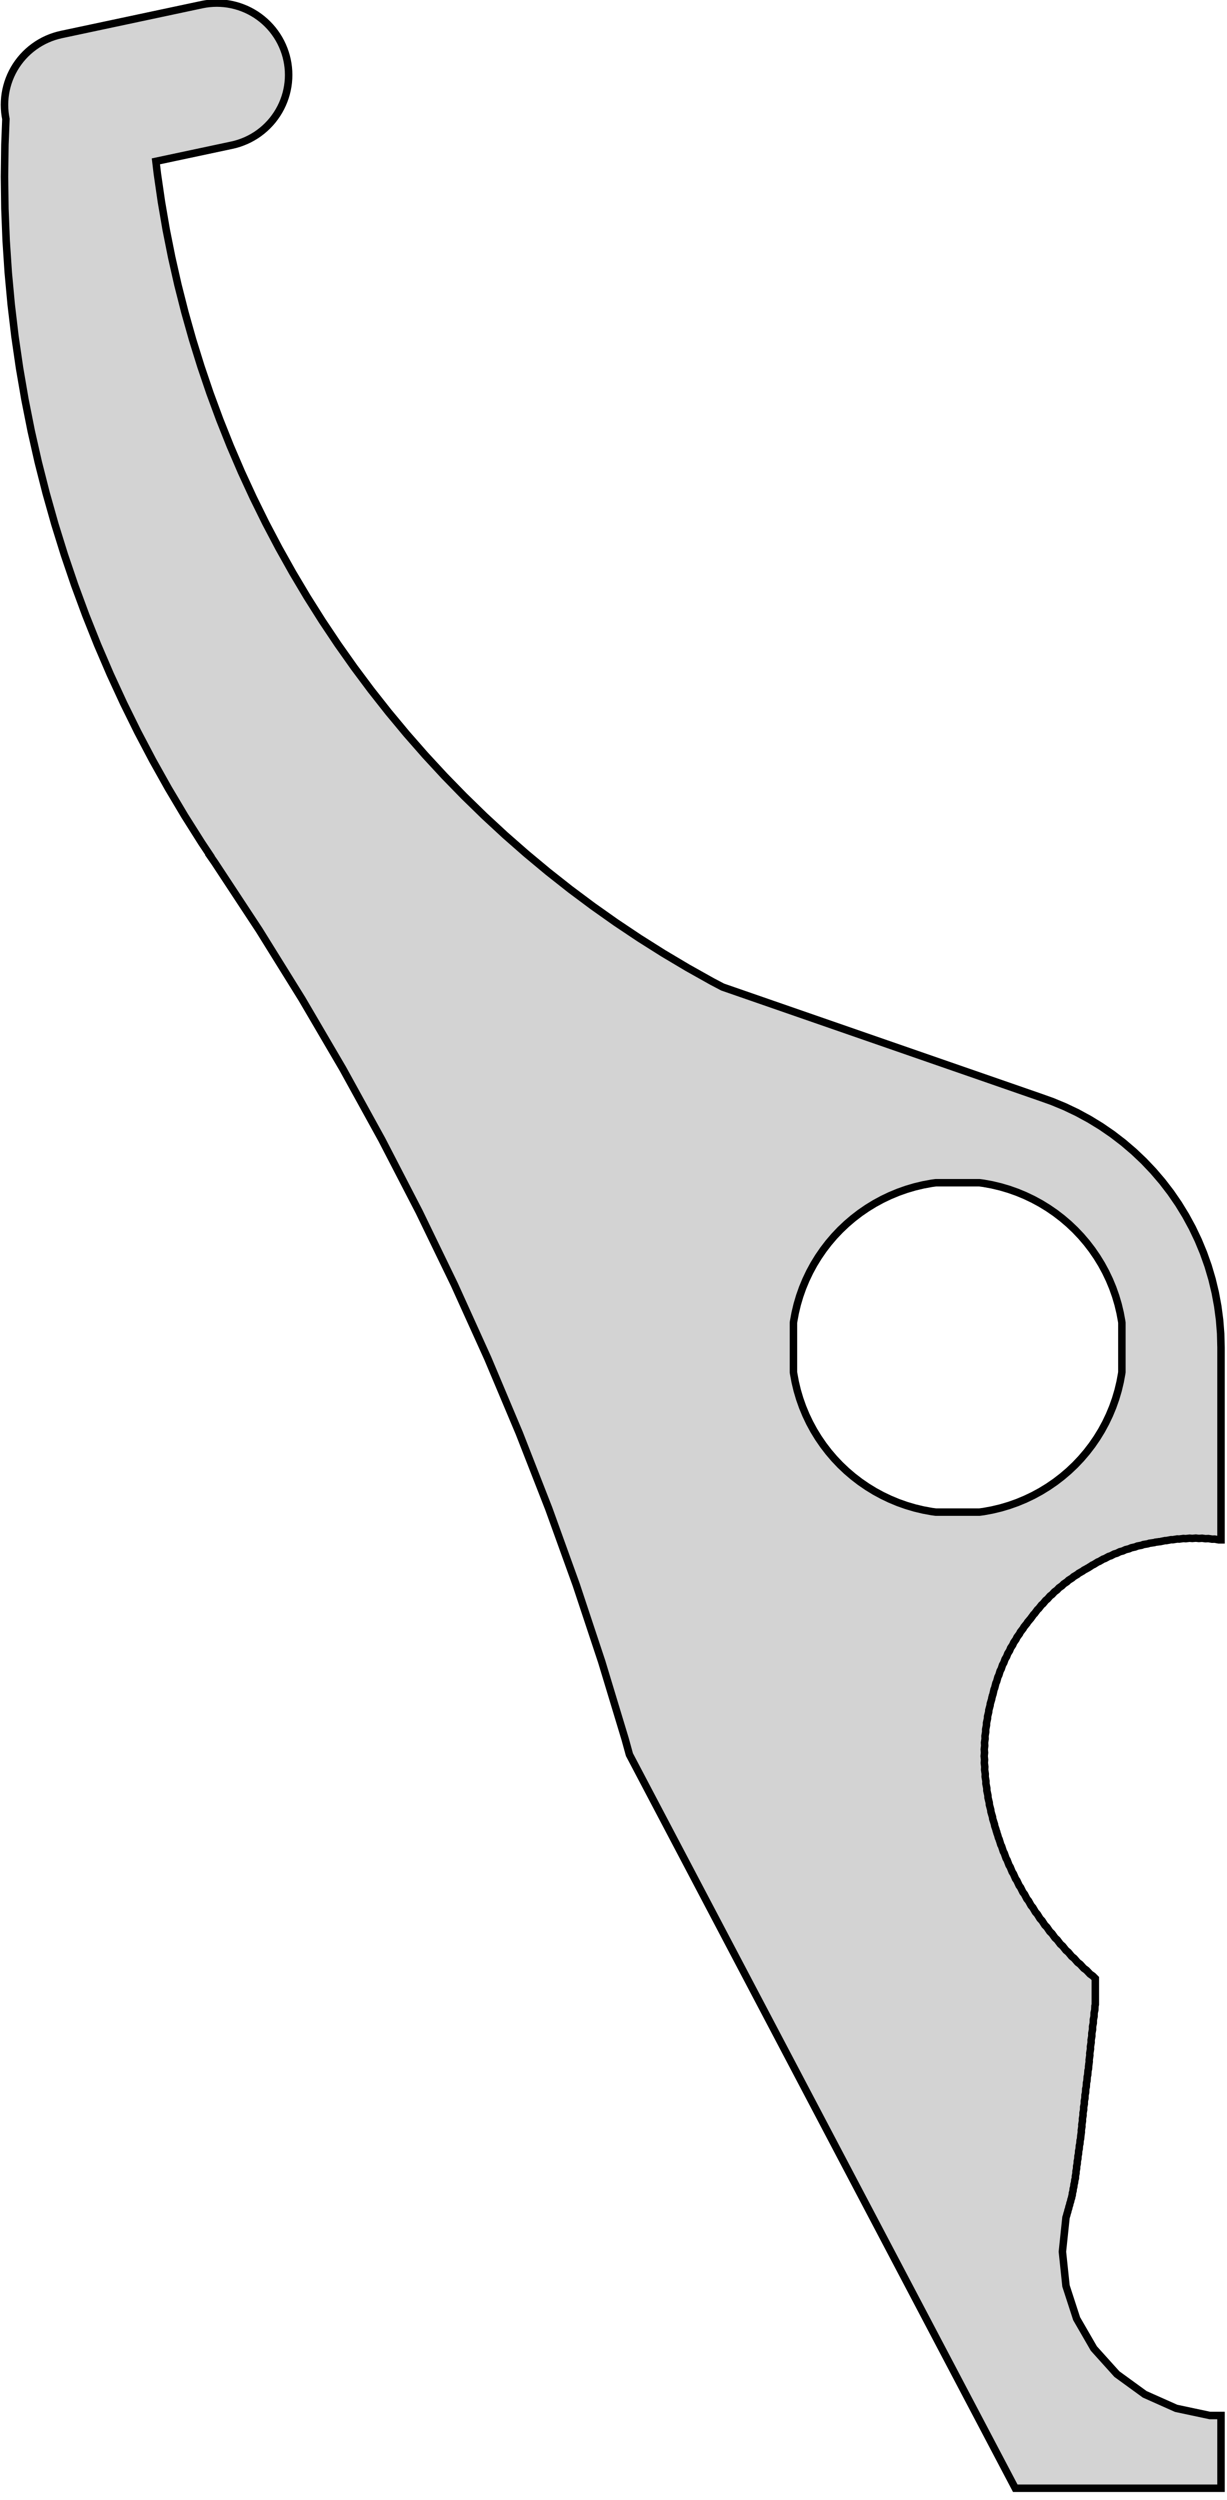 <?xml version="1.0" standalone="no"?>
<!DOCTYPE svg PUBLIC "-//W3C//DTD SVG 1.1//EN" "http://www.w3.org/Graphics/SVG/1.1/DTD/svg11.dtd">
<svg width="82" height="167" viewBox="-64 -90 82 167" xmlns="http://www.w3.org/2000/svg" version="1.1">
<title>OpenSCAD Model</title>
<path d="
M -63.7,-78.2 L -63.672,-76.061 L -63.588,-73.924 L -63.448,-71.79 L -63.252,-69.66 L -63.001,-67.536
 L -62.694,-65.419 L -62.332,-63.311 L -61.915,-61.214 L -61.443,-59.127 L -60.916,-57.054 L -60.336,-54.996
 L -59.701,-52.953 L -59.014,-50.928 L -58.273,-48.921 L -57.481,-46.935 L -56.637,-44.97 L -55.741,-43.027
 L -54.795,-41.109 L -53.799,-39.216 L -52.754,-37.35 L -51.661,-35.512 L -50.519,-33.703 L -49.968,-32.877
 L -49.979,-32.865 L -49.653,-32.396 L -46.678,-27.876 L -43.822,-23.279 L -41.088,-18.61 L -38.477,-13.87
 L -35.991,-9.064 L -33.632,-4.194 L -31.4,0.736 L -29.299,5.723 L -27.329,10.763 L -25.492,15.852
 L -23.788,20.988 L -22.22,26.167 L -21.936,27.199 L 3.85,76.2 L 17.6,76.2 L 17.6,71.34
 L 16.85,71.34 L 14.601,70.862 L 12.5,69.926 L 10.64,68.575 L 9.101,66.866 L 7.951,64.874
 L 7.24,62.687 L 7.24,62.687 L 7,60.4 L 7,60.4 L 7,60.4 L 7.24,58.113
 L 7.298,57.934 L 7.305,57.881 L 7.361,57.715 L 7.37,57.646 L 7.424,57.492 L 7.436,57.407
 L 7.487,57.266 L 7.503,57.165 L 7.551,57.036 L 7.571,56.919 L 7.614,56.807 L 7.616,56.773
 L 7.63,56.723 L 7.639,56.67 L 7.655,56.63 L 7.659,56.616 L 7.668,56.486 L 7.71,56.343
 L 7.722,56.196 L 7.761,56.066 L 7.776,55.903 L 7.812,55.785 L 7.831,55.606 L 7.865,55.503
 L 7.865,55.499 L 7.87,55.464 L 7.868,55.364 L 7.909,55.16 L 7.909,55.031 L 7.95,54.841
 L 7.951,54.696 L 7.991,54.519 L 7.995,54.356 L 8.034,54.193 L 8.04,54.014 L 8.077,53.864
 L 8.086,53.668 L 8.122,53.532 L 8.134,53.318 L 8.168,53.197 L 8.184,52.966 L 8.214,52.859
 L 8.228,52.698 L 8.226,52.68 L 8.232,52.643 L 8.235,52.61 L 8.24,52.593 L 8.267,52.412
 L 8.262,52.297 L 8.304,52.043 L 8.299,51.912 L 8.341,51.672 L 8.338,51.523 L 8.38,51.297
 L 8.379,51.131 L 8.421,50.919 L 8.421,50.735 L 8.463,50.539 L 8.465,50.337 L 8.506,50.156
 L 8.511,49.935 L 8.55,49.769 L 8.558,49.53 L 8.596,49.38 L 8.608,49.122 L 8.643,48.988
 L 8.659,48.711 L 8.691,48.594 L 8.712,48.297 L 8.741,48.196 L 8.751,48.07 L 8.748,48.03
 L 8.763,47.928 L 8.766,47.88 L 8.772,47.863 L 8.794,47.703 L 8.788,47.592 L 8.835,47.281
 L 8.829,47.152 L 8.878,46.856 L 8.873,46.708 L 8.922,46.428 L 8.918,46.262 L 8.968,45.998
 L 8.966,45.812 L 9.015,45.565 L 9.015,45.36 L 9.064,45.13 L 9.067,44.905 L 9.115,44.692
 L 9.12,44.447 L 9.167,44.252 L 9.176,43.987 L 9.2,43.89 L 9.2,42.4 L 9.2,42.152
 L 9.034,41.985 L 8.851,41.858 L 8.607,41.599 L 8.428,41.469 L 8.192,41.207 L 8.017,41.074
 L 7.789,40.809 L 7.619,40.673 L 7.399,40.404 L 7.234,40.266 L 7.021,39.993 L 6.862,39.853
 L 6.656,39.576 L 6.503,39.435 L 6.304,39.154 L 6.157,39.012 L 5.964,38.726 L 5.824,38.585
 L 5.638,38.294 L 5.505,38.153 L 5.325,37.858 L 5.199,37.717 L 5.025,37.417 L 4.906,37.278
 L 4.739,36.972 L 4.627,36.836 L 4.466,36.524 L 4.361,36.39 L 4.206,36.073 L 4.109,35.942
 L 3.96,35.618 L 3.87,35.492 L 3.728,35.162 L 3.646,35.039 L 3.51,34.703 L 3.435,34.586
 L 3.305,34.242 L 3.237,34.13 L 3.114,33.779 L 3.053,33.674 L 2.937,33.316 L 2.883,33.218
 L 2.808,32.965 L 2.784,32.907 L 2.776,32.858 L 2.773,32.851 L 2.727,32.761 L 2.675,32.572
 L 2.623,32.434 L 2.612,32.361 L 2.584,32.304 L 2.554,32.184 L 2.476,31.96 L 2.464,31.866
 L 2.455,31.848 L 2.444,31.8 L 2.343,31.487 L 2.331,31.371 L 2.224,31.015 L 2.213,30.888
 L 2.119,30.543 L 2.111,30.405 L 2.028,30.073 L 2.023,29.924 L 1.951,29.604 L 1.949,29.443
 L 1.888,29.137 L 1.89,28.964 L 1.838,28.673 L 1.845,28.487 L 1.803,28.211 L 1.814,28.013
 L 1.781,27.752 L 1.798,27.541 L 1.772,27.297 L 1.796,27.072 L 1.777,26.845 L 1.808,26.607
 L 1.795,26.397 L 1.834,26.146 L 1.827,25.953 L 1.874,25.689 L 1.872,25.514 L 1.927,25.236
 L 1.929,25.08 L 1.995,24.788 L 1.999,24.651 L 2.076,24.346 L 2.082,24.228 L 2.17,23.909
 L 2.178,23.811 L 2.278,23.478 L 2.286,23.4 L 2.311,23.324 L 2.323,23.259 L 2.354,23.188
 L 2.433,22.837 L 2.474,22.748 L 2.556,22.42 L 2.607,22.315 L 2.691,22.01 L 2.753,21.889
 L 2.838,21.608 L 2.913,21.47 L 2.997,21.213 L 3.085,21.059 L 3.167,20.825 L 3.27,20.656
 L 3.35,20.445 L 3.468,20.261 L 3.543,20.074 L 3.677,19.875 L 3.748,19.711 L 3.899,19.498
 L 3.964,19.357 L 4.133,19.13 L 4.191,19.012 L 4.378,18.772 L 4.428,18.677 L 4.635,18.424
 L 4.675,18.351 L 4.82,18.181 L 4.829,18.168 L 4.844,18.153 L 4.893,18.096 L 4.909,18.074
 L 4.932,18.034 L 4.956,18.007 L 5.078,17.835 L 5.139,17.78 L 5.337,17.513 L 5.417,17.443
 L 5.606,17.2 L 5.706,17.117 L 5.885,16.898 L 6.005,16.802 L 6.173,16.606 L 6.315,16.498
 L 6.471,16.325 L 6.635,16.206 L 6.777,16.055 L 6.964,15.926 L 7.092,15.797 L 7.302,15.658
 L 7.415,15.549 L 7.649,15.403 L 7.746,15.314 L 8.005,15.16 L 8.085,15.09 L 8.369,14.93
 L 8.431,14.878 L 8.639,14.767 L 8.668,14.747 L 8.709,14.73 L 8.73,14.719 L 8.752,14.705
 L 8.785,14.678 L 8.816,14.663 L 9.013,14.533 L 9.089,14.503 L 9.365,14.331 L 9.465,14.294
 L 9.724,14.141 L 9.849,14.098 L 10.09,13.963 L 10.24,13.916 L 10.462,13.798 L 10.637,13.748
 L 10.84,13.646 L 11.041,13.594 L 11.224,13.507 L 11.45,13.453 L 11.613,13.381 L 11.865,13.327
 L 12.007,13.268 L 12.285,13.216 L 12.406,13.168 L 12.71,13.118 L 12.809,13.082 L 13.139,13.036
 L 13.217,13.01 L 13.425,12.985 L 13.461,12.977 L 13.508,12.976 L 13.534,12.973 L 13.609,12.957
 L 13.628,12.951 L 13.643,12.949 L 13.862,12.903 L 13.946,12.903 L 14.267,12.842 L 14.375,12.845
 L 14.675,12.795 L 14.807,12.801 L 15.087,12.762 L 15.241,12.773 L 15.501,12.743 L 15.679,12.759
 L 15.918,12.737 L 16.118,12.76 L 16.336,12.745 L 16.559,12.776 L 16.757,12.767 L 17.002,12.807
 L 17.179,12.803 L 17.445,12.853 L 17.6,12.853 L 17.6,-0 L 17.576,-0.921 L 17.504,-1.84
 L 17.383,-2.753 L 17.215,-3.659 L 17,-4.555 L 16.739,-5.439 L 16.431,-6.307 L 16.078,-7.159
 L 15.682,-7.99 L 15.242,-8.8 L 14.761,-9.586 L 14.239,-10.345 L 13.678,-11.076 L 13.079,-11.777
 L 12.445,-12.445 L 11.777,-13.079 L 11.076,-13.678 L 10.345,-14.239 L 9.586,-14.761 L 8.8,-15.242
 L 7.99,-15.682 L 7.159,-16.078 L 6.307,-16.431 L 5.439,-16.739 L -15.704,-24.07 L -16.403,-24.437
 L -18.05,-25.36 L -19.672,-26.325 L -21.268,-27.332 L -22.838,-28.381 L -24.379,-29.47 L -25.892,-30.599
 L -27.374,-31.768 L -28.825,-32.975 L -30.244,-34.219 L -31.63,-35.501 L -32.982,-36.818 L -34.3,-38.17
 L -35.581,-39.556 L -36.825,-40.975 L -38.032,-42.426 L -39.201,-43.908 L -40.33,-45.421 L -41.419,-46.962
 L -42.468,-48.532 L -43.475,-50.128 L -44.44,-51.75 L -45.363,-53.397 L -46.242,-55.067 L -47.076,-56.76
 L -47.867,-58.474 L -48.612,-60.209 L -49.311,-61.962 L -49.965,-63.733 L -50.571,-65.52 L -51.131,-67.323
 L -51.643,-69.139 L -52.108,-70.969 L -52.524,-72.81 L -52.893,-74.661 L -53.212,-76.521 L -53.483,-78.389
 L -53.582,-79.223 L -48.512,-80.301 L -48.267,-80.359 L -48.026,-80.431 L -47.79,-80.515 L -47.557,-80.611
 L -47.331,-80.719 L -47.11,-80.839 L -46.895,-80.97 L -46.688,-81.113 L -46.489,-81.266 L -46.298,-81.429
 L -46.116,-81.602 L -45.943,-81.784 L -45.779,-81.975 L -45.627,-82.175 L -45.484,-82.382 L -45.353,-82.596
 L -45.233,-82.817 L -45.125,-83.044 L -45.029,-83.276 L -44.945,-83.513 L -44.873,-83.754 L -44.815,-83.998
 L -44.769,-84.245 L -44.736,-84.494 L -44.716,-84.745 L -44.71,-84.996 L -44.716,-85.247 L -44.736,-85.498
 L -44.769,-85.747 L -44.815,-85.994 L -44.873,-86.238 L -44.945,-86.479 L -45.029,-86.716 L -45.125,-86.948
 L -45.233,-87.175 L -45.353,-87.396 L -45.484,-87.61 L -45.627,-87.817 L -45.779,-88.017 L -45.943,-88.208
 L -46.116,-88.39 L -46.298,-88.563 L -46.489,-88.726 L -46.688,-88.879 L -46.895,-89.022 L -47.11,-89.153
 L -47.331,-89.273 L -47.557,-89.381 L -47.79,-89.477 L -48.026,-89.561 L -48.267,-89.632 L -48.512,-89.691
 L -48.759,-89.737 L -49.008,-89.77 L -49.259,-89.789 L -49.51,-89.796 L -49.761,-89.789 L -50.011,-89.77
 L -50.261,-89.737 L -50.508,-89.691 L -59.898,-87.695 L -60.142,-87.636 L -60.383,-87.565 L -60.62,-87.481
 L -60.852,-87.385 L -61.079,-87.277 L -61.3,-87.157 L -61.514,-87.026 L -61.721,-86.883 L -61.921,-86.73
 L -62.112,-86.567 L -62.294,-86.394 L -62.467,-86.212 L -62.63,-86.021 L -62.783,-85.821 L -62.926,-85.614
 L -63.057,-85.4 L -63.177,-85.179 L -63.285,-84.952 L -63.381,-84.72 L -63.465,-84.483 L -63.536,-84.242
 L -63.595,-83.998 L -63.641,-83.751 L -63.674,-83.502 L -63.693,-83.251 L -63.7,-83 L -63.693,-82.749
 L -63.674,-82.498 L -63.641,-82.249 L -63.605,-82.053 L -63.672,-80.339 z
M -10.975,1.648 L -10.975,-1.648 L -10.963,-1.736 L -10.857,-2.308 L -10.722,-2.873 L -10.557,-3.43
 L -10.363,-3.978 L -10.14,-4.515 L -9.89,-5.039 L -9.613,-5.55 L -9.309,-6.045 L -8.98,-6.524
 L -8.626,-6.985 L -8.249,-7.427 L -7.849,-7.849 L -7.427,-8.249 L -6.985,-8.626 L -6.524,-8.98
 L -6.045,-9.309 L -5.55,-9.613 L -5.039,-9.89 L -4.515,-10.14 L -3.978,-10.363 L -3.43,-10.557
 L -2.873,-10.722 L -2.308,-10.857 L -1.736,-10.963 L -1.458,-11 L 1.458,-11 L 1.736,-10.963
 L 2.308,-10.857 L 2.873,-10.722 L 3.43,-10.557 L 3.978,-10.363 L 4.515,-10.14 L 5.039,-9.89
 L 5.55,-9.613 L 6.045,-9.309 L 6.524,-8.98 L 6.985,-8.626 L 7.427,-8.249 L 7.849,-7.849
 L 8.249,-7.427 L 8.626,-6.985 L 8.98,-6.524 L 9.309,-6.045 L 9.613,-5.55 L 9.89,-5.039
 L 10.14,-4.515 L 10.363,-3.978 L 10.557,-3.43 L 10.722,-2.873 L 10.857,-2.308 L 10.963,-1.736
 L 10.975,-1.648 L 10.975,1.648 L 10.963,1.736 L 10.857,2.308 L 10.722,2.873 L 10.557,3.43
 L 10.363,3.978 L 10.14,4.515 L 9.89,5.039 L 9.613,5.55 L 9.309,6.045 L 8.98,6.524
 L 8.626,6.985 L 8.249,7.427 L 7.849,7.849 L 7.427,8.249 L 6.985,8.626 L 6.524,8.98
 L 6.045,9.309 L 5.55,9.613 L 5.039,9.89 L 4.515,10.14 L 3.978,10.363 L 3.43,10.557
 L 2.873,10.722 L 2.308,10.857 L 1.736,10.963 L 1.458,11 L -1.458,11 L -1.736,10.963
 L -2.308,10.857 L -2.873,10.722 L -3.43,10.557 L -3.978,10.363 L -4.515,10.14 L -5.039,9.89
 L -5.55,9.613 L -6.045,9.309 L -6.524,8.98 L -6.985,8.626 L -7.427,8.249 L -7.849,7.849
 L -8.249,7.427 L -8.626,6.985 L -8.98,6.524 L -9.309,6.045 L -9.613,5.55 L -9.89,5.039
 L -10.14,4.515 L -10.363,3.978 L -10.557,3.43 L -10.722,2.873 L -10.857,2.308 L -10.963,1.736
 z
" stroke="black" fill="lightgray" stroke-width="0.5"/></svg>

